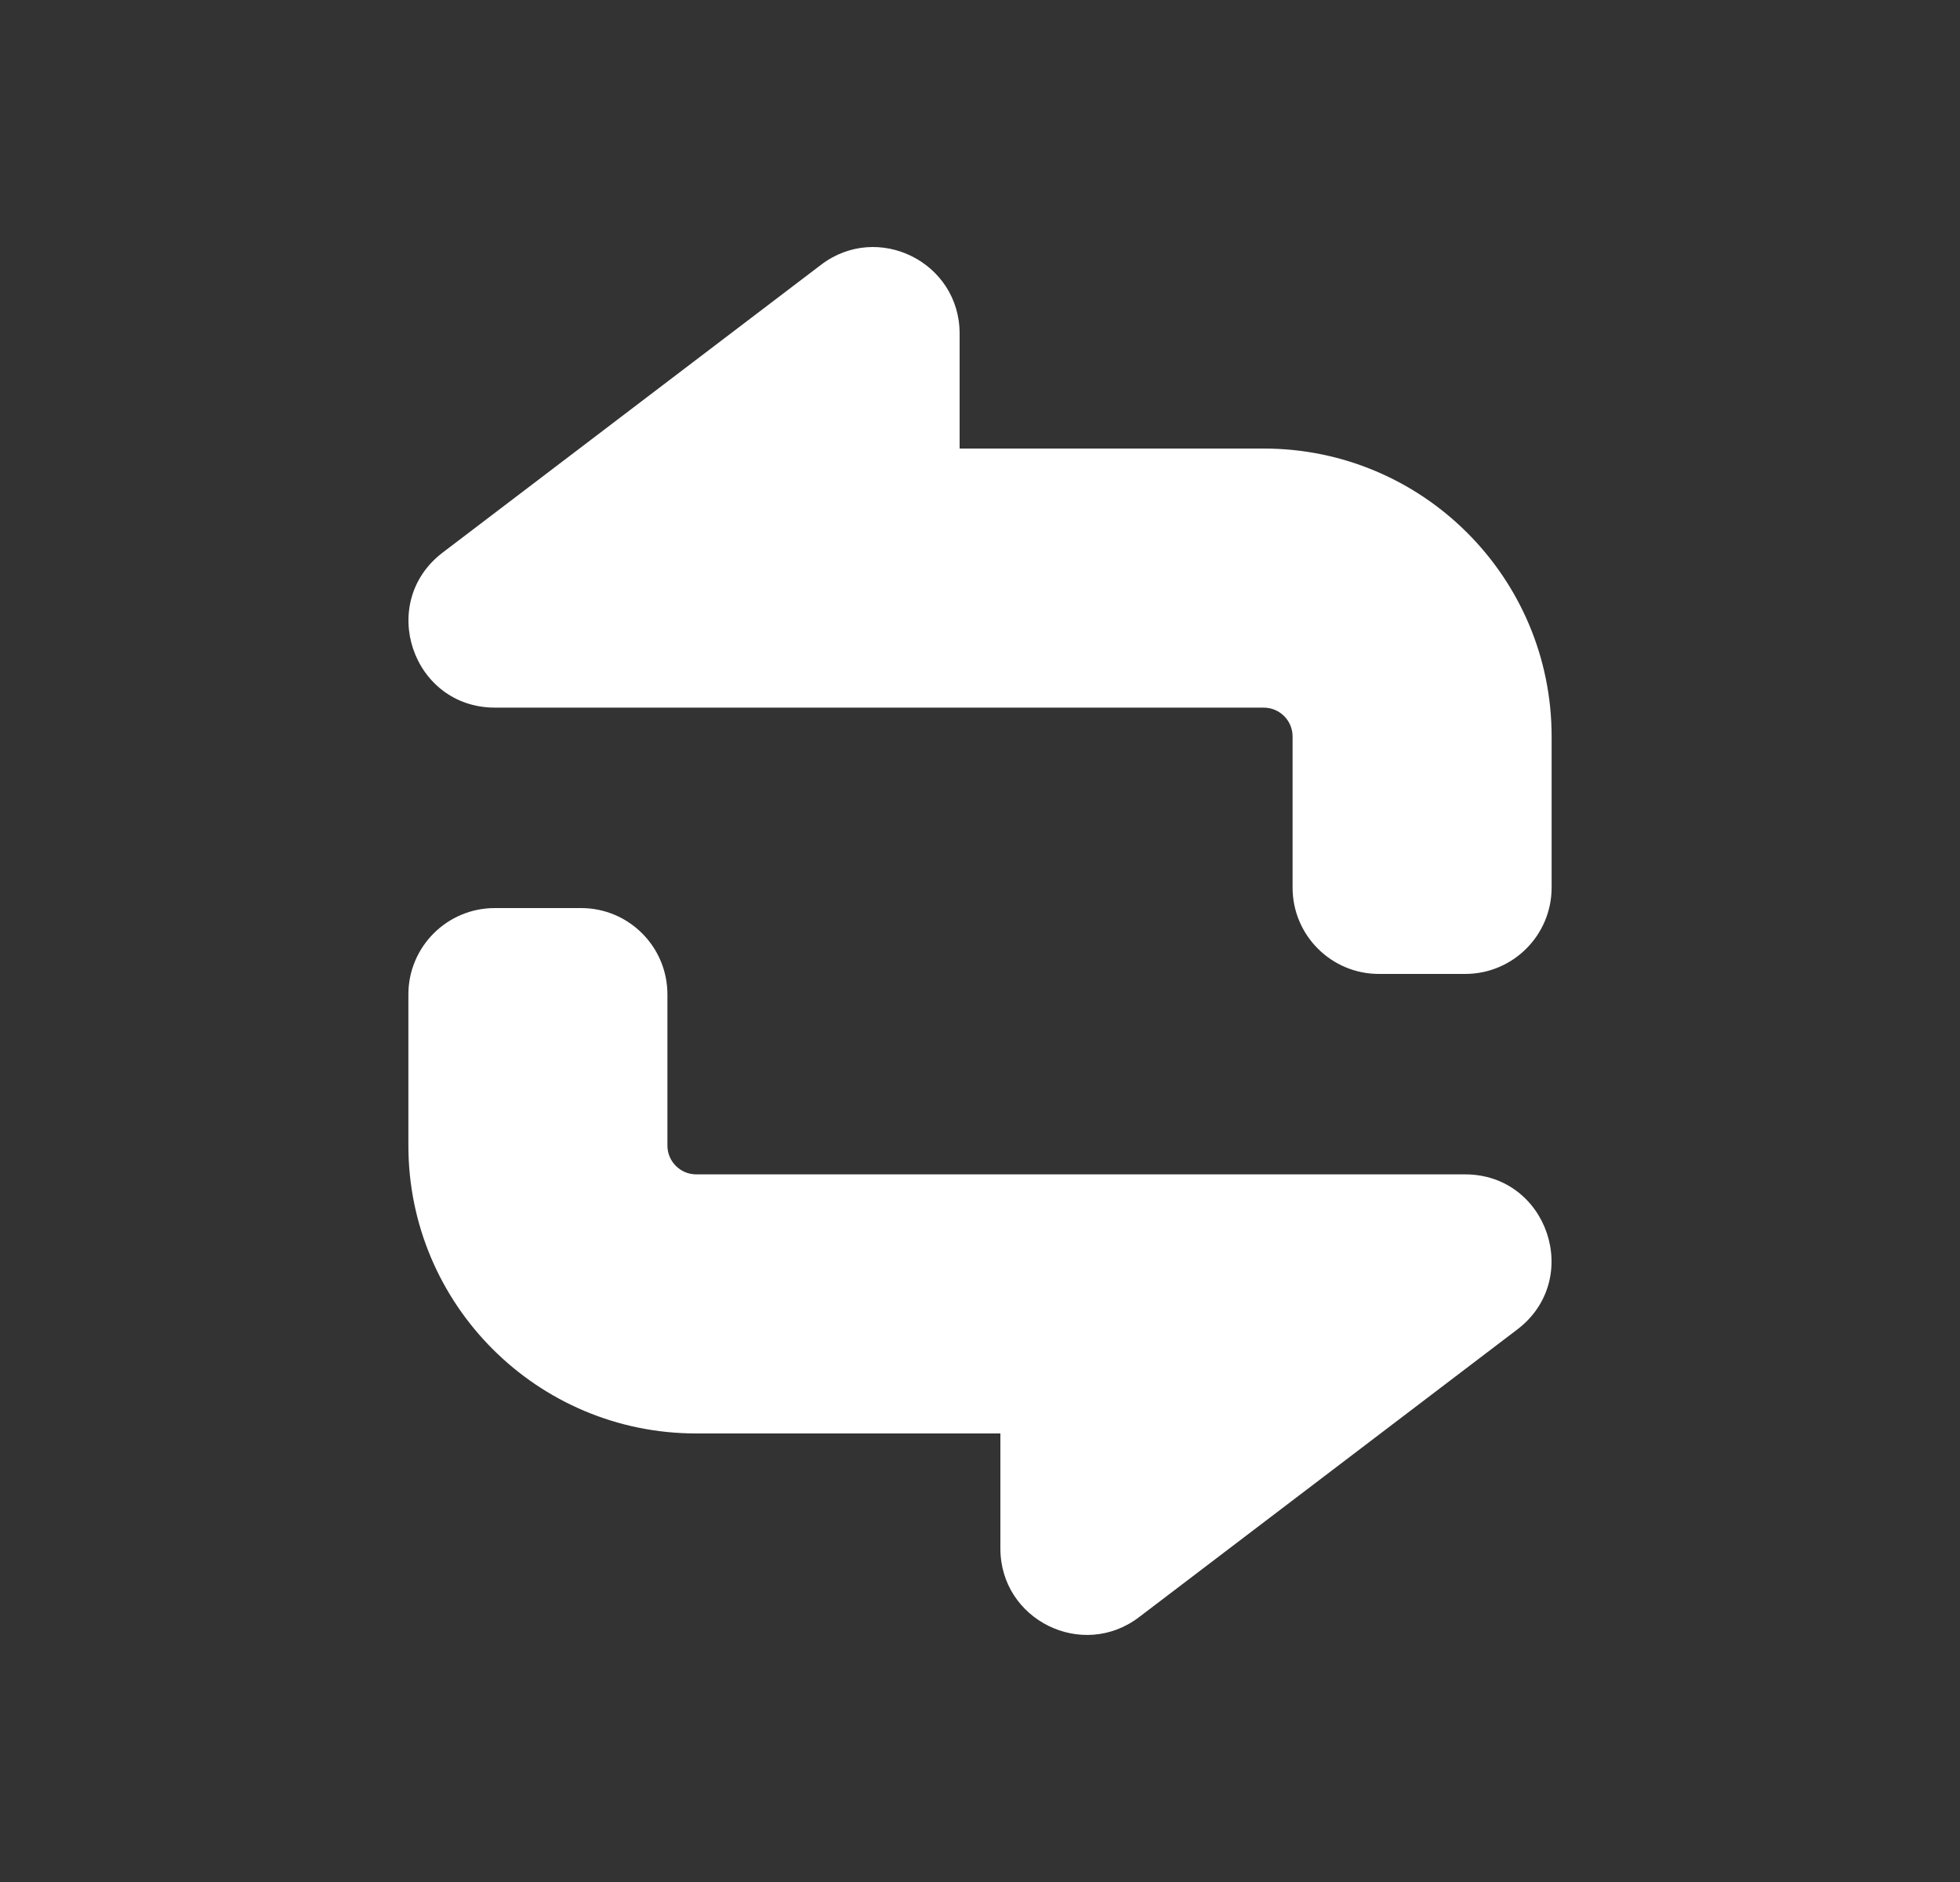 <svg width="25" height="24" viewBox="0 0 25 24" fill="none" xmlns="http://www.w3.org/2000/svg">
    <rect x="0" y="0" width="25" height="24" fill="#333333" stroke="none"/>
    <path d="M12.24 5.72H16.119C18.147 5.72 19.791 7.364 19.791 9.391V11.319C19.791 11.927 19.297 12.42 18.689 12.42H17.588C16.98 12.42 16.487 11.927 16.487 11.319V9.391C16.487 9.189 16.322 9.024 16.119 9.024H6.313C5.259 9.024 4.807 7.685 5.647 7.046L10.472 3.377C11.197 2.825 12.24 3.343 12.24 4.253V5.72Z"
          fill="white"/>
    <path d="M12.76 18.28L8.88 18.28C6.853 18.28 5.209 16.636 5.209 14.609L5.209 12.681C5.209 12.073 5.703 11.58 6.311 11.58L7.412 11.58C8.02 11.58 8.513 12.073 8.513 12.681L8.513 14.609C8.513 14.811 8.678 14.976 8.88 14.976L18.687 14.976C19.741 14.976 20.193 16.315 19.353 16.954L14.528 20.623C13.803 21.174 12.76 20.657 12.76 19.747L12.76 18.28Z"
          fill="white"/>
</svg>
